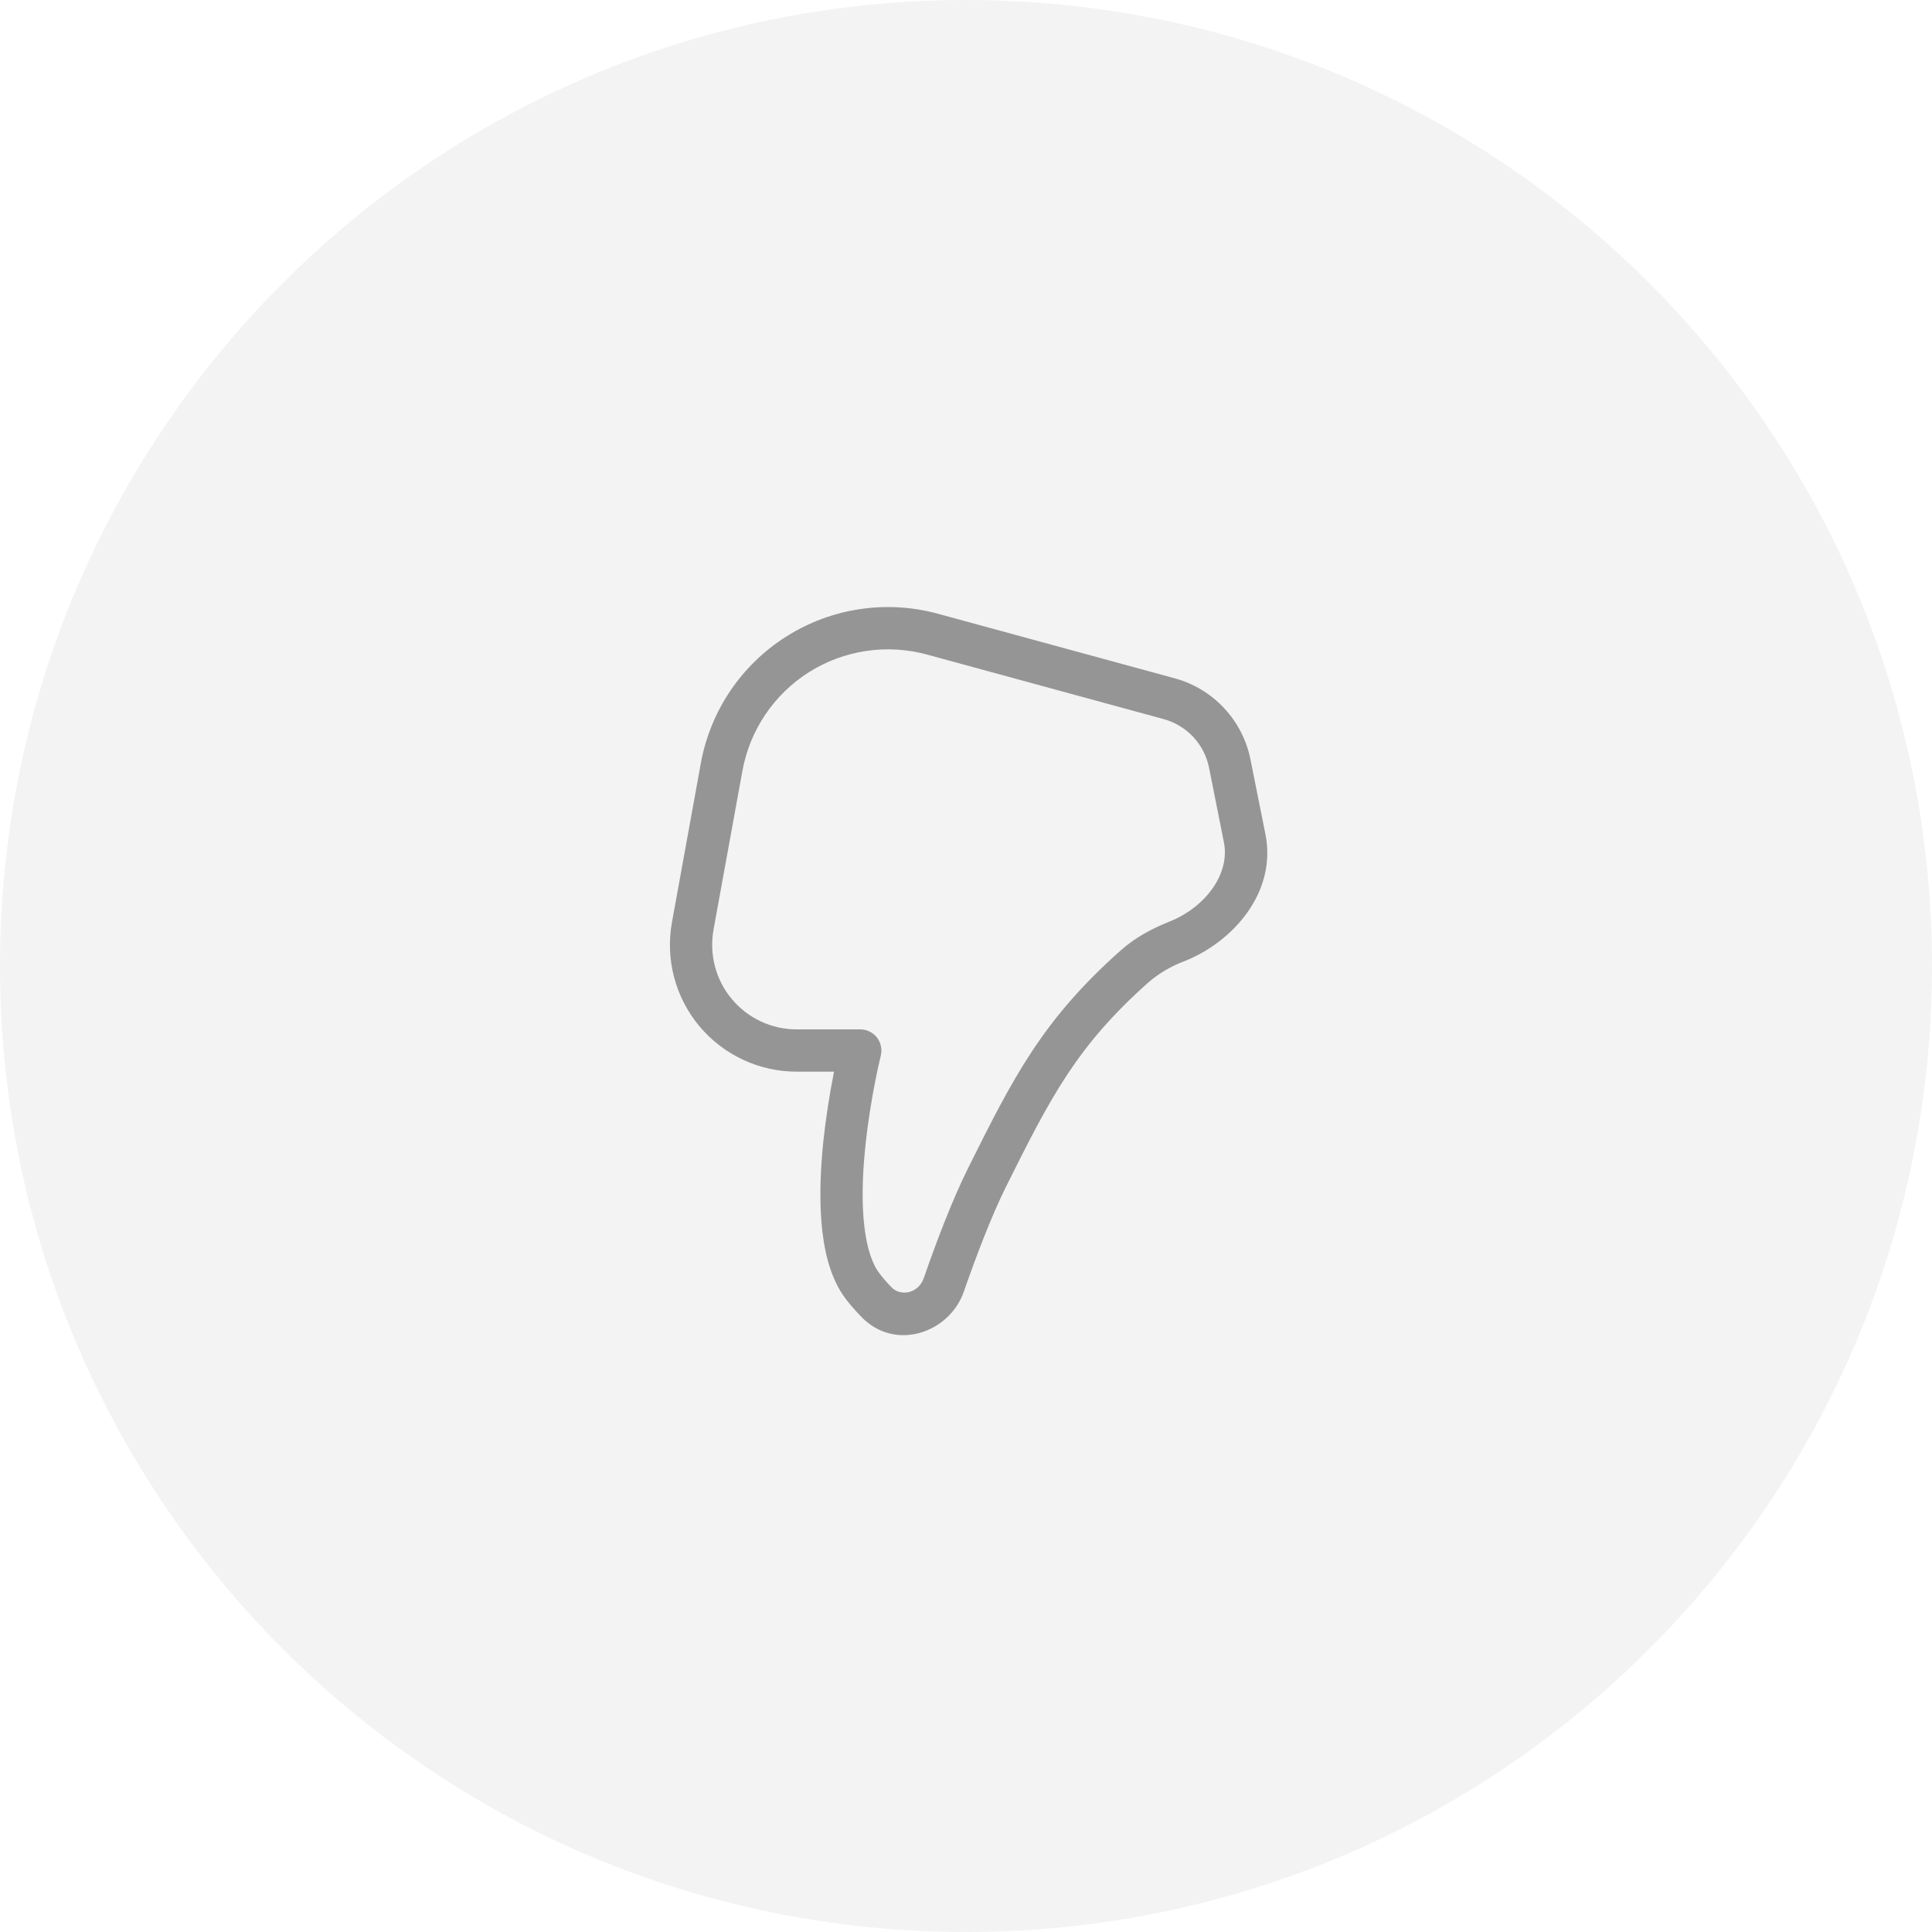 <svg width="32" height="32" viewBox="0 0 32 32" fill="none" xmlns="http://www.w3.org/2000/svg">
<g clip-path="url(#clip0_1020_15)">
<path d="M16 32C24.837 32 32 24.837 32 16C32 7.163 24.837 0 16 0C7.163 0 0 7.163 0 16C0 24.837 7.163 32 16 32Z" fill="#828282" fill-opacity="0.1"/>
<path d="M15.964 21.394C15.726 22.078 14.821 22.393 14.263 21.807C14.148 21.688 14.035 21.559 13.958 21.444C13.734 21.108 13.639 20.665 13.605 20.233C13.57 19.794 13.594 19.322 13.638 18.895C13.679 18.523 13.735 18.153 13.807 17.787L13.814 17.75H13.196C12.888 17.75 12.584 17.683 12.306 17.552C12.027 17.422 11.78 17.232 11.583 16.996C11.386 16.759 11.243 16.483 11.165 16.185C11.087 15.888 11.075 15.577 11.13 15.274L11.608 12.642C11.686 12.212 11.853 11.803 12.097 11.441C12.342 11.079 12.659 10.772 13.028 10.54C13.398 10.307 13.811 10.153 14.243 10.089C14.675 10.024 15.116 10.051 15.537 10.166L19.457 11.235C19.77 11.32 20.054 11.491 20.275 11.729C20.497 11.966 20.648 12.261 20.712 12.58L20.959 13.815C21.154 14.788 20.41 15.607 19.62 15.919C19.406 15.998 19.207 16.115 19.032 16.262C17.837 17.322 17.404 18.168 16.662 19.657C16.415 20.154 16.16 20.83 15.964 21.394ZM14.588 17.485V17.486L14.587 17.491L14.582 17.513C14.55 17.648 14.52 17.785 14.494 17.922C14.441 18.193 14.377 18.566 14.335 18.968C14.292 19.372 14.272 19.797 14.303 20.178C14.334 20.567 14.415 20.867 14.541 21.056C14.61 21.151 14.686 21.241 14.769 21.324C14.908 21.47 15.209 21.436 15.302 21.165C15.5 20.595 15.767 19.884 16.036 19.345C16.783 17.846 17.265 16.893 18.567 15.738C18.805 15.527 19.088 15.376 19.362 15.268C19.978 15.024 20.375 14.464 20.272 13.953L20.026 12.717C19.988 12.526 19.897 12.349 19.764 12.206C19.631 12.064 19.46 11.961 19.272 11.91L15.352 10.841C15.024 10.752 14.682 10.732 14.346 10.782C14.01 10.832 13.689 10.951 13.401 11.132C13.114 11.313 12.868 11.552 12.678 11.833C12.488 12.114 12.358 12.432 12.297 12.766L11.818 15.399C11.782 15.601 11.79 15.809 11.842 16.007C11.894 16.205 11.989 16.39 12.121 16.547C12.252 16.705 12.417 16.831 12.602 16.918C12.788 17.005 12.991 17.05 13.196 17.05H14.249C14.303 17.05 14.355 17.062 14.403 17.086C14.45 17.109 14.492 17.143 14.525 17.185C14.557 17.227 14.58 17.276 14.591 17.328C14.602 17.38 14.601 17.433 14.588 17.485Z" fill="#959595"/>
</g>
<defs>
<clipPath id="clip0_1020_15">
<rect width="32" height="32" fill="white"/>
</clipPath>
</defs>
</svg>
